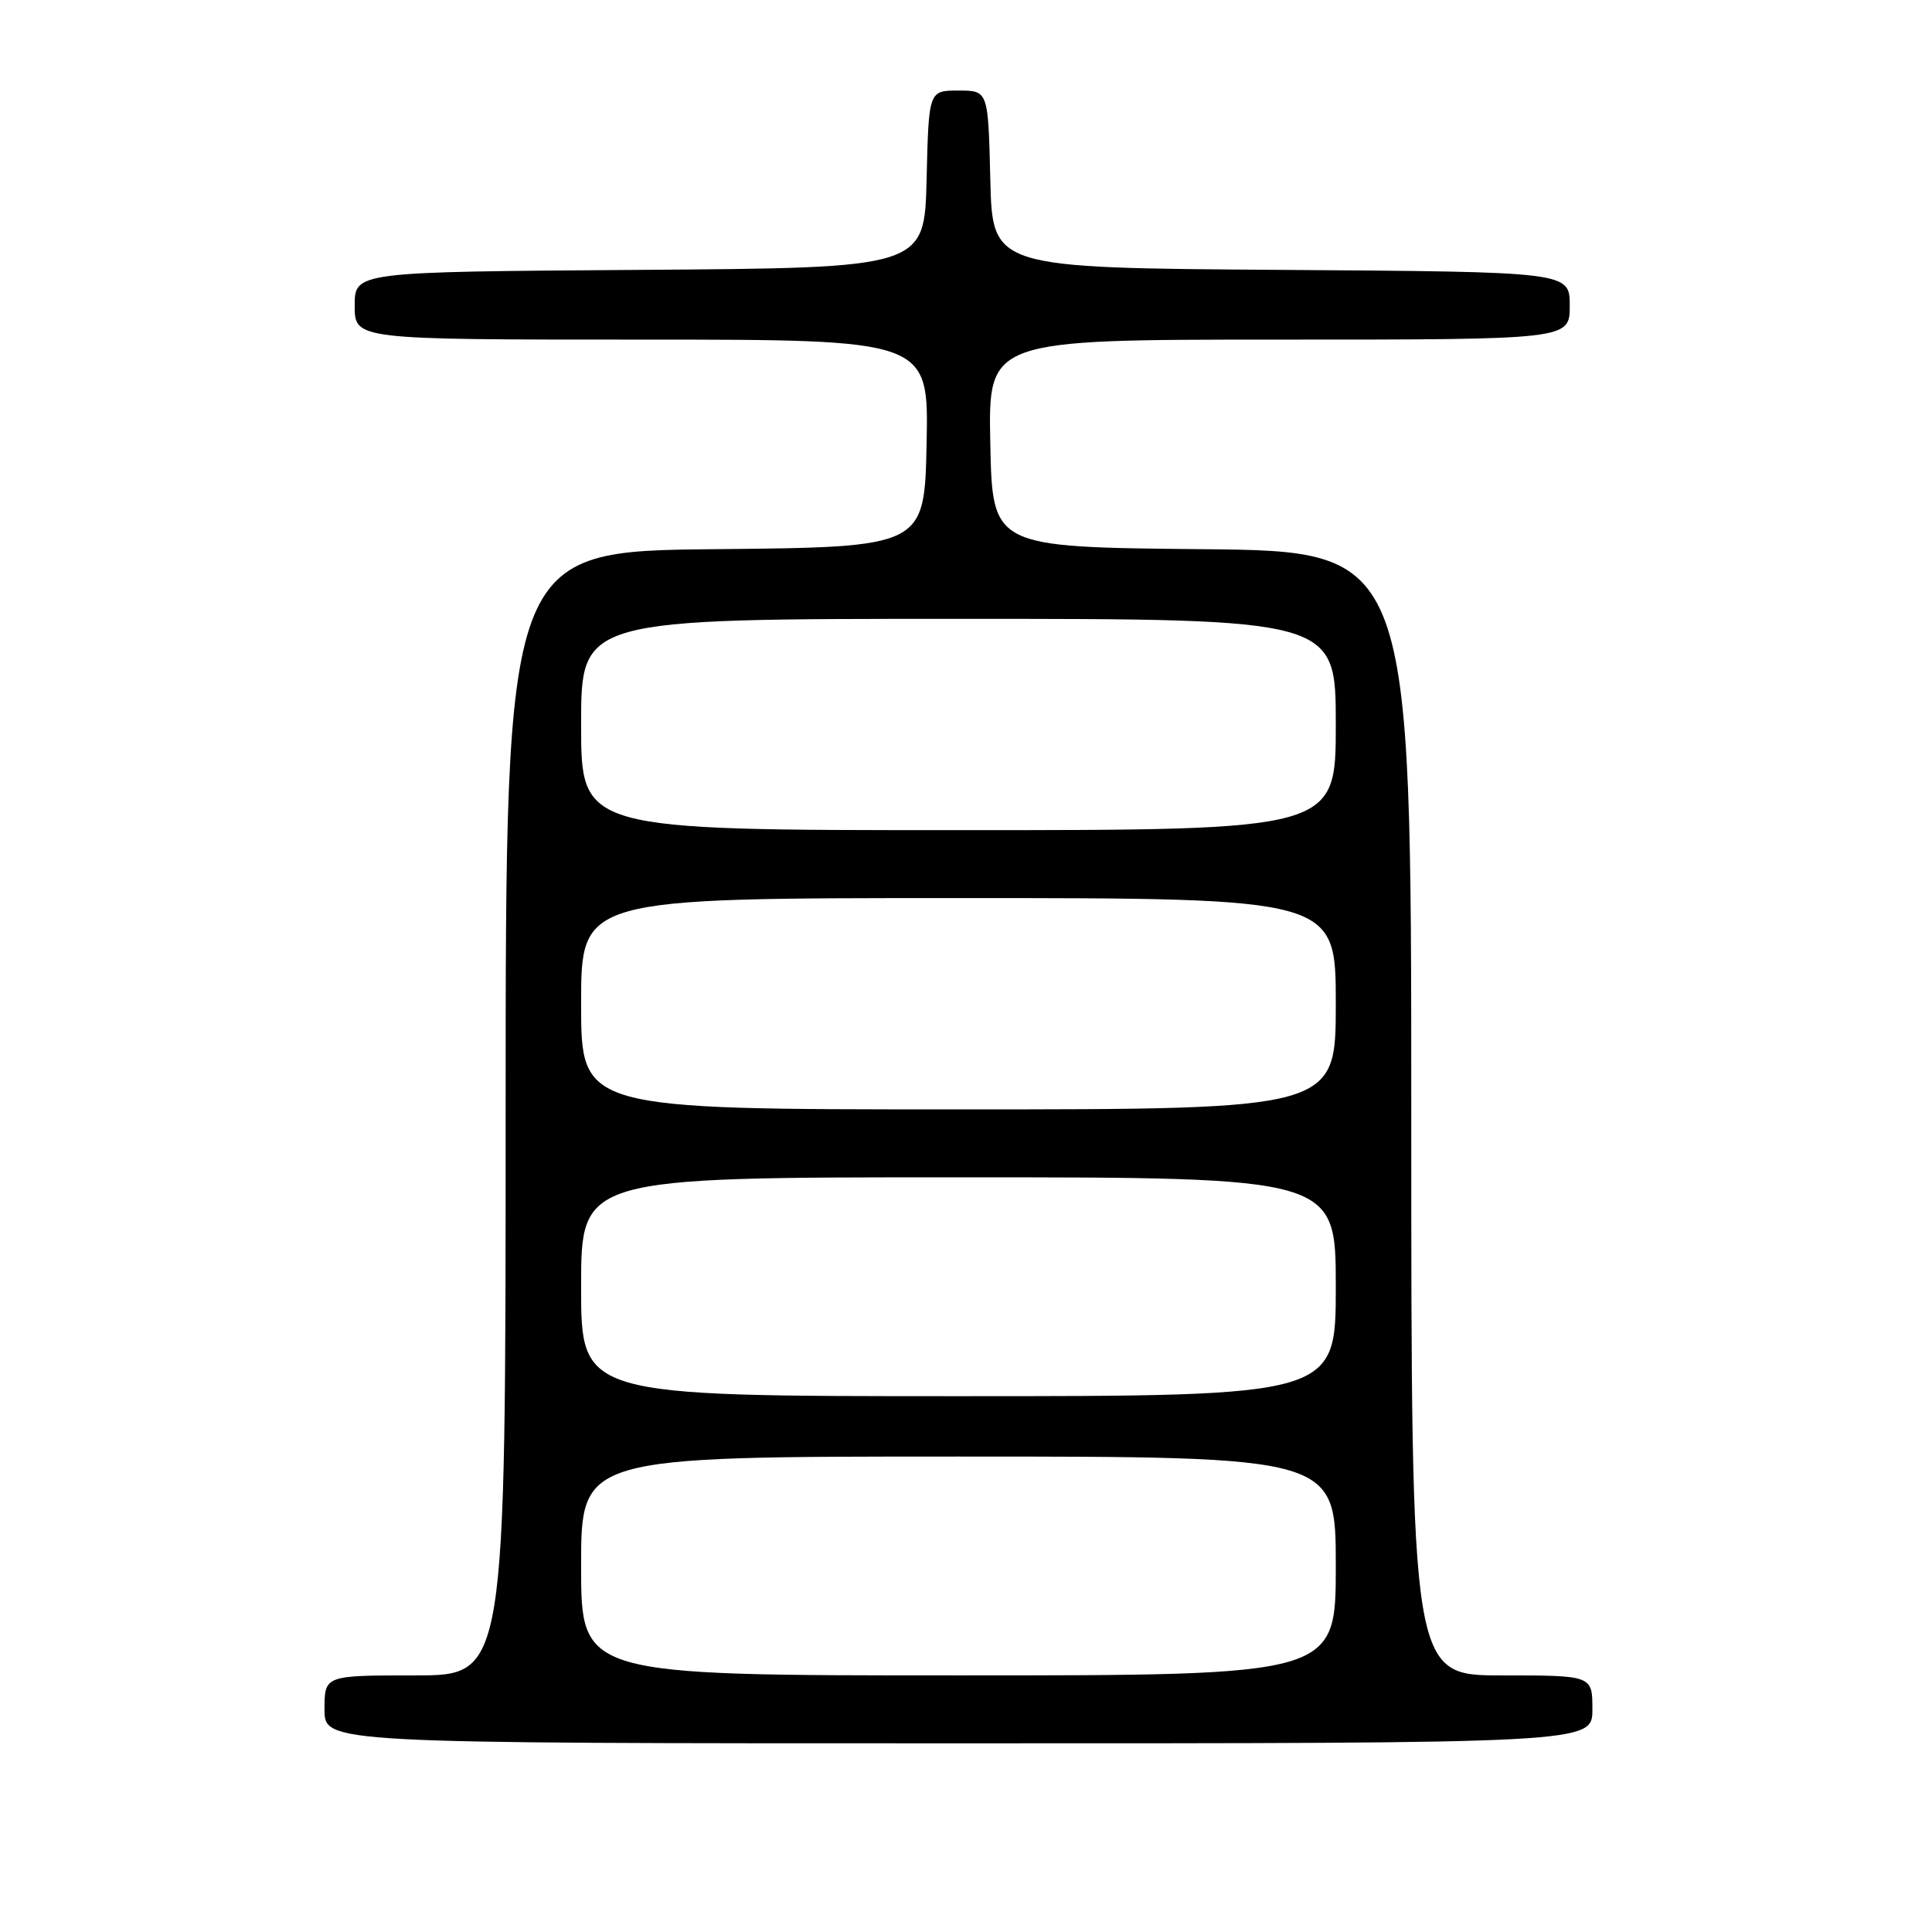 <?xml version="1.0" encoding="UTF-8" standalone="no"?>
<!DOCTYPE svg PUBLIC "-//W3C//DTD SVG 1.1//EN" "http://www.w3.org/Graphics/SVG/1.1/DTD/svg11.dtd" >
<svg xmlns="http://www.w3.org/2000/svg" xmlns:xlink="http://www.w3.org/1999/xlink" version="1.1" viewBox="0 0 256 256">
 <g >
 <path fill="currentColor"
d=" M 211.00 226.50 C 211.00 222.00 211.00 222.00 199.00 222.00 C 187.00 222.00 187.00 222.00 187.00 147.52 C 187.00 73.03 187.00 73.03 159.25 72.77 C 131.50 72.50 131.50 72.50 131.22 58.75 C 130.94 45.00 130.94 45.00 169.47 45.00 C 208.00 45.00 208.00 45.00 208.00 40.51 C 208.00 36.02 208.00 36.02 169.75 35.76 C 131.50 35.50 131.50 35.50 131.22 23.75 C 130.94 12.00 130.94 12.00 127.00 12.00 C 123.06 12.00 123.06 12.00 122.78 23.75 C 122.50 35.50 122.50 35.50 84.75 35.76 C 47.00 36.02 47.00 36.02 47.00 40.51 C 47.00 45.00 47.00 45.00 85.03 45.00 C 123.06 45.00 123.06 45.00 122.78 58.75 C 122.50 72.50 122.50 72.50 94.75 72.77 C 67.00 73.03 67.00 73.03 67.00 147.52 C 67.00 222.00 67.00 222.00 55.00 222.00 C 43.00 222.00 43.00 222.00 43.00 226.50 C 43.00 231.00 43.00 231.00 127.00 231.00 C 211.00 231.00 211.00 231.00 211.00 226.50 Z  M 77.00 207.50 C 77.00 193.00 77.00 193.00 127.00 193.00 C 177.00 193.00 177.00 193.00 177.00 207.50 C 177.00 222.00 177.00 222.00 127.00 222.00 C 77.00 222.00 77.00 222.00 77.00 207.50 Z  M 77.00 170.50 C 77.00 156.00 77.00 156.00 127.00 156.00 C 177.00 156.00 177.00 156.00 177.00 170.50 C 177.00 185.00 177.00 185.00 127.00 185.00 C 77.00 185.00 77.00 185.00 77.00 170.50 Z  M 77.00 133.00 C 77.00 119.00 77.00 119.00 127.00 119.00 C 177.00 119.00 177.00 119.00 177.00 133.00 C 177.00 147.00 177.00 147.00 127.00 147.00 C 77.00 147.00 77.00 147.00 77.00 133.00 Z  M 77.00 96.00 C 77.00 82.00 77.00 82.00 127.00 82.00 C 177.00 82.00 177.00 82.00 177.00 96.00 C 177.00 110.00 177.00 110.00 127.00 110.00 C 77.00 110.00 77.00 110.00 77.00 96.00 Z "/>
</g>
</svg>